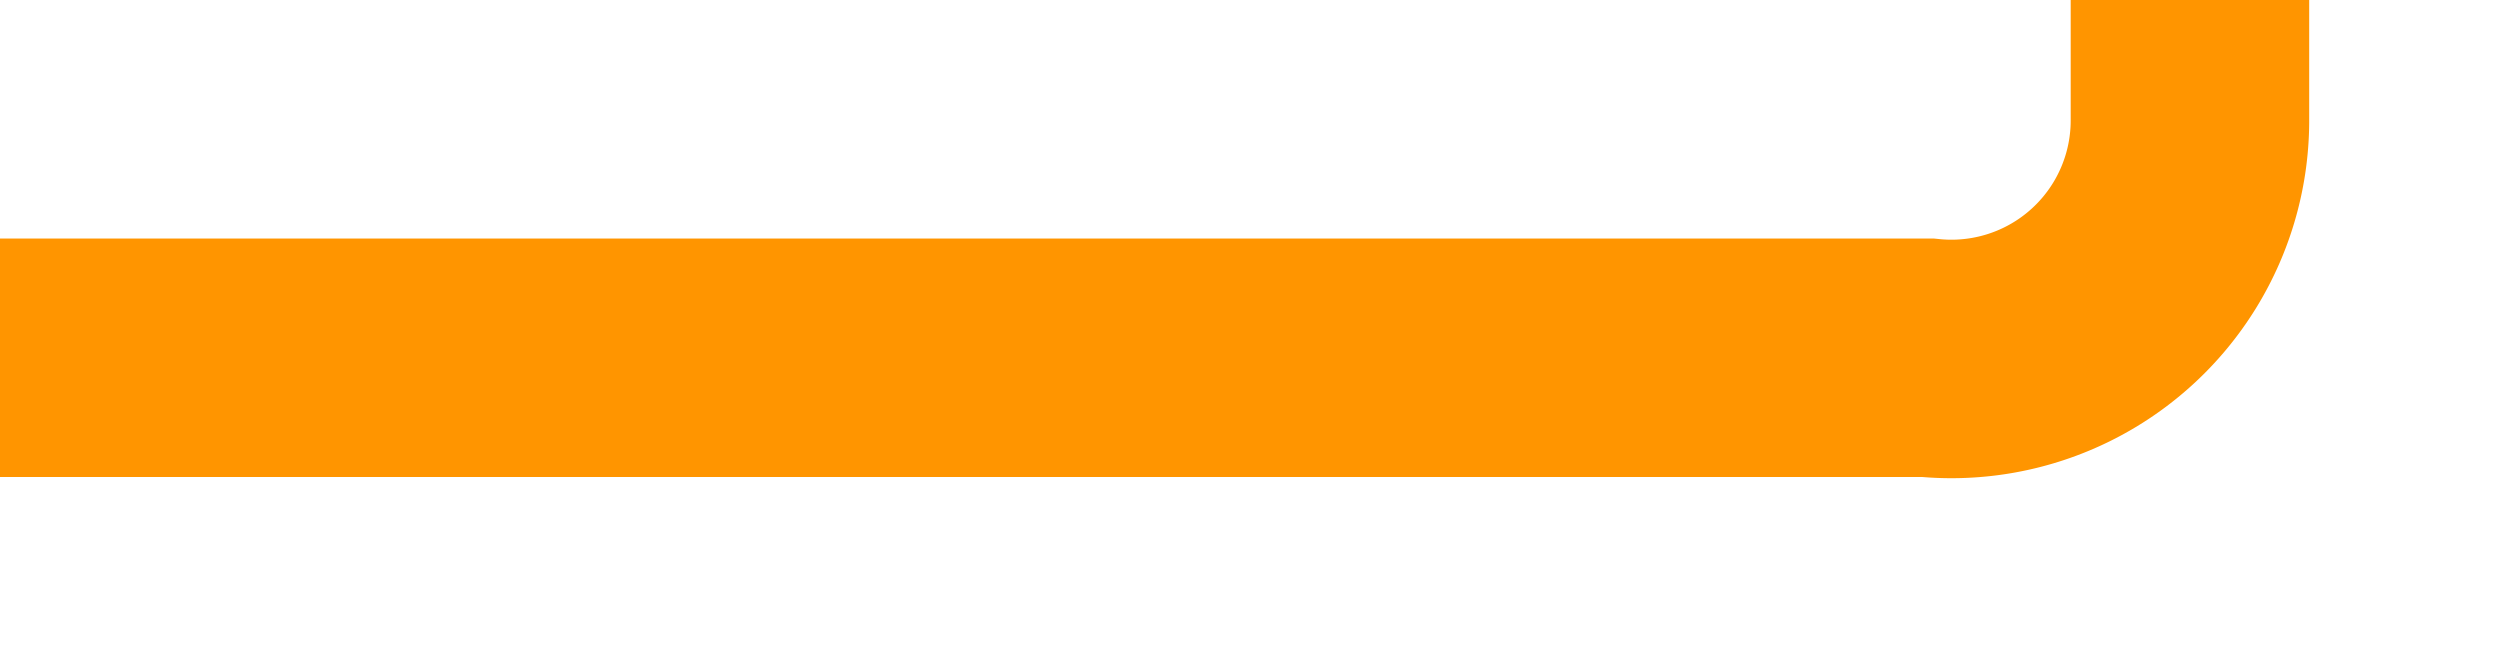 ﻿<?xml version="1.0" encoding="utf-8"?>
<svg version="1.1" xmlns:xlink="http://www.w3.org/1999/xlink" width="52.41px" height="14px" preserveAspectRatio="xMinYMid meet" viewBox="580 2800  52.41 12" xmlns="http://www.w3.org/2000/svg">
  <path d="M 580 2806.5  L 620.41 2806.5  A 5 5 0 0 0 625.91 2801.5 L 625.91 2717  A 5 5 0 0 1 630.91 2712.5 L 667 2712.5  " stroke-width="5" stroke="#ff9500" fill="none" />
  <path d="M 663 2728  L 684 2712.5  L 663 2697  L 663 2728  Z " fill-rule="nonzero" fill="#ff9500" stroke="none" />
</svg>